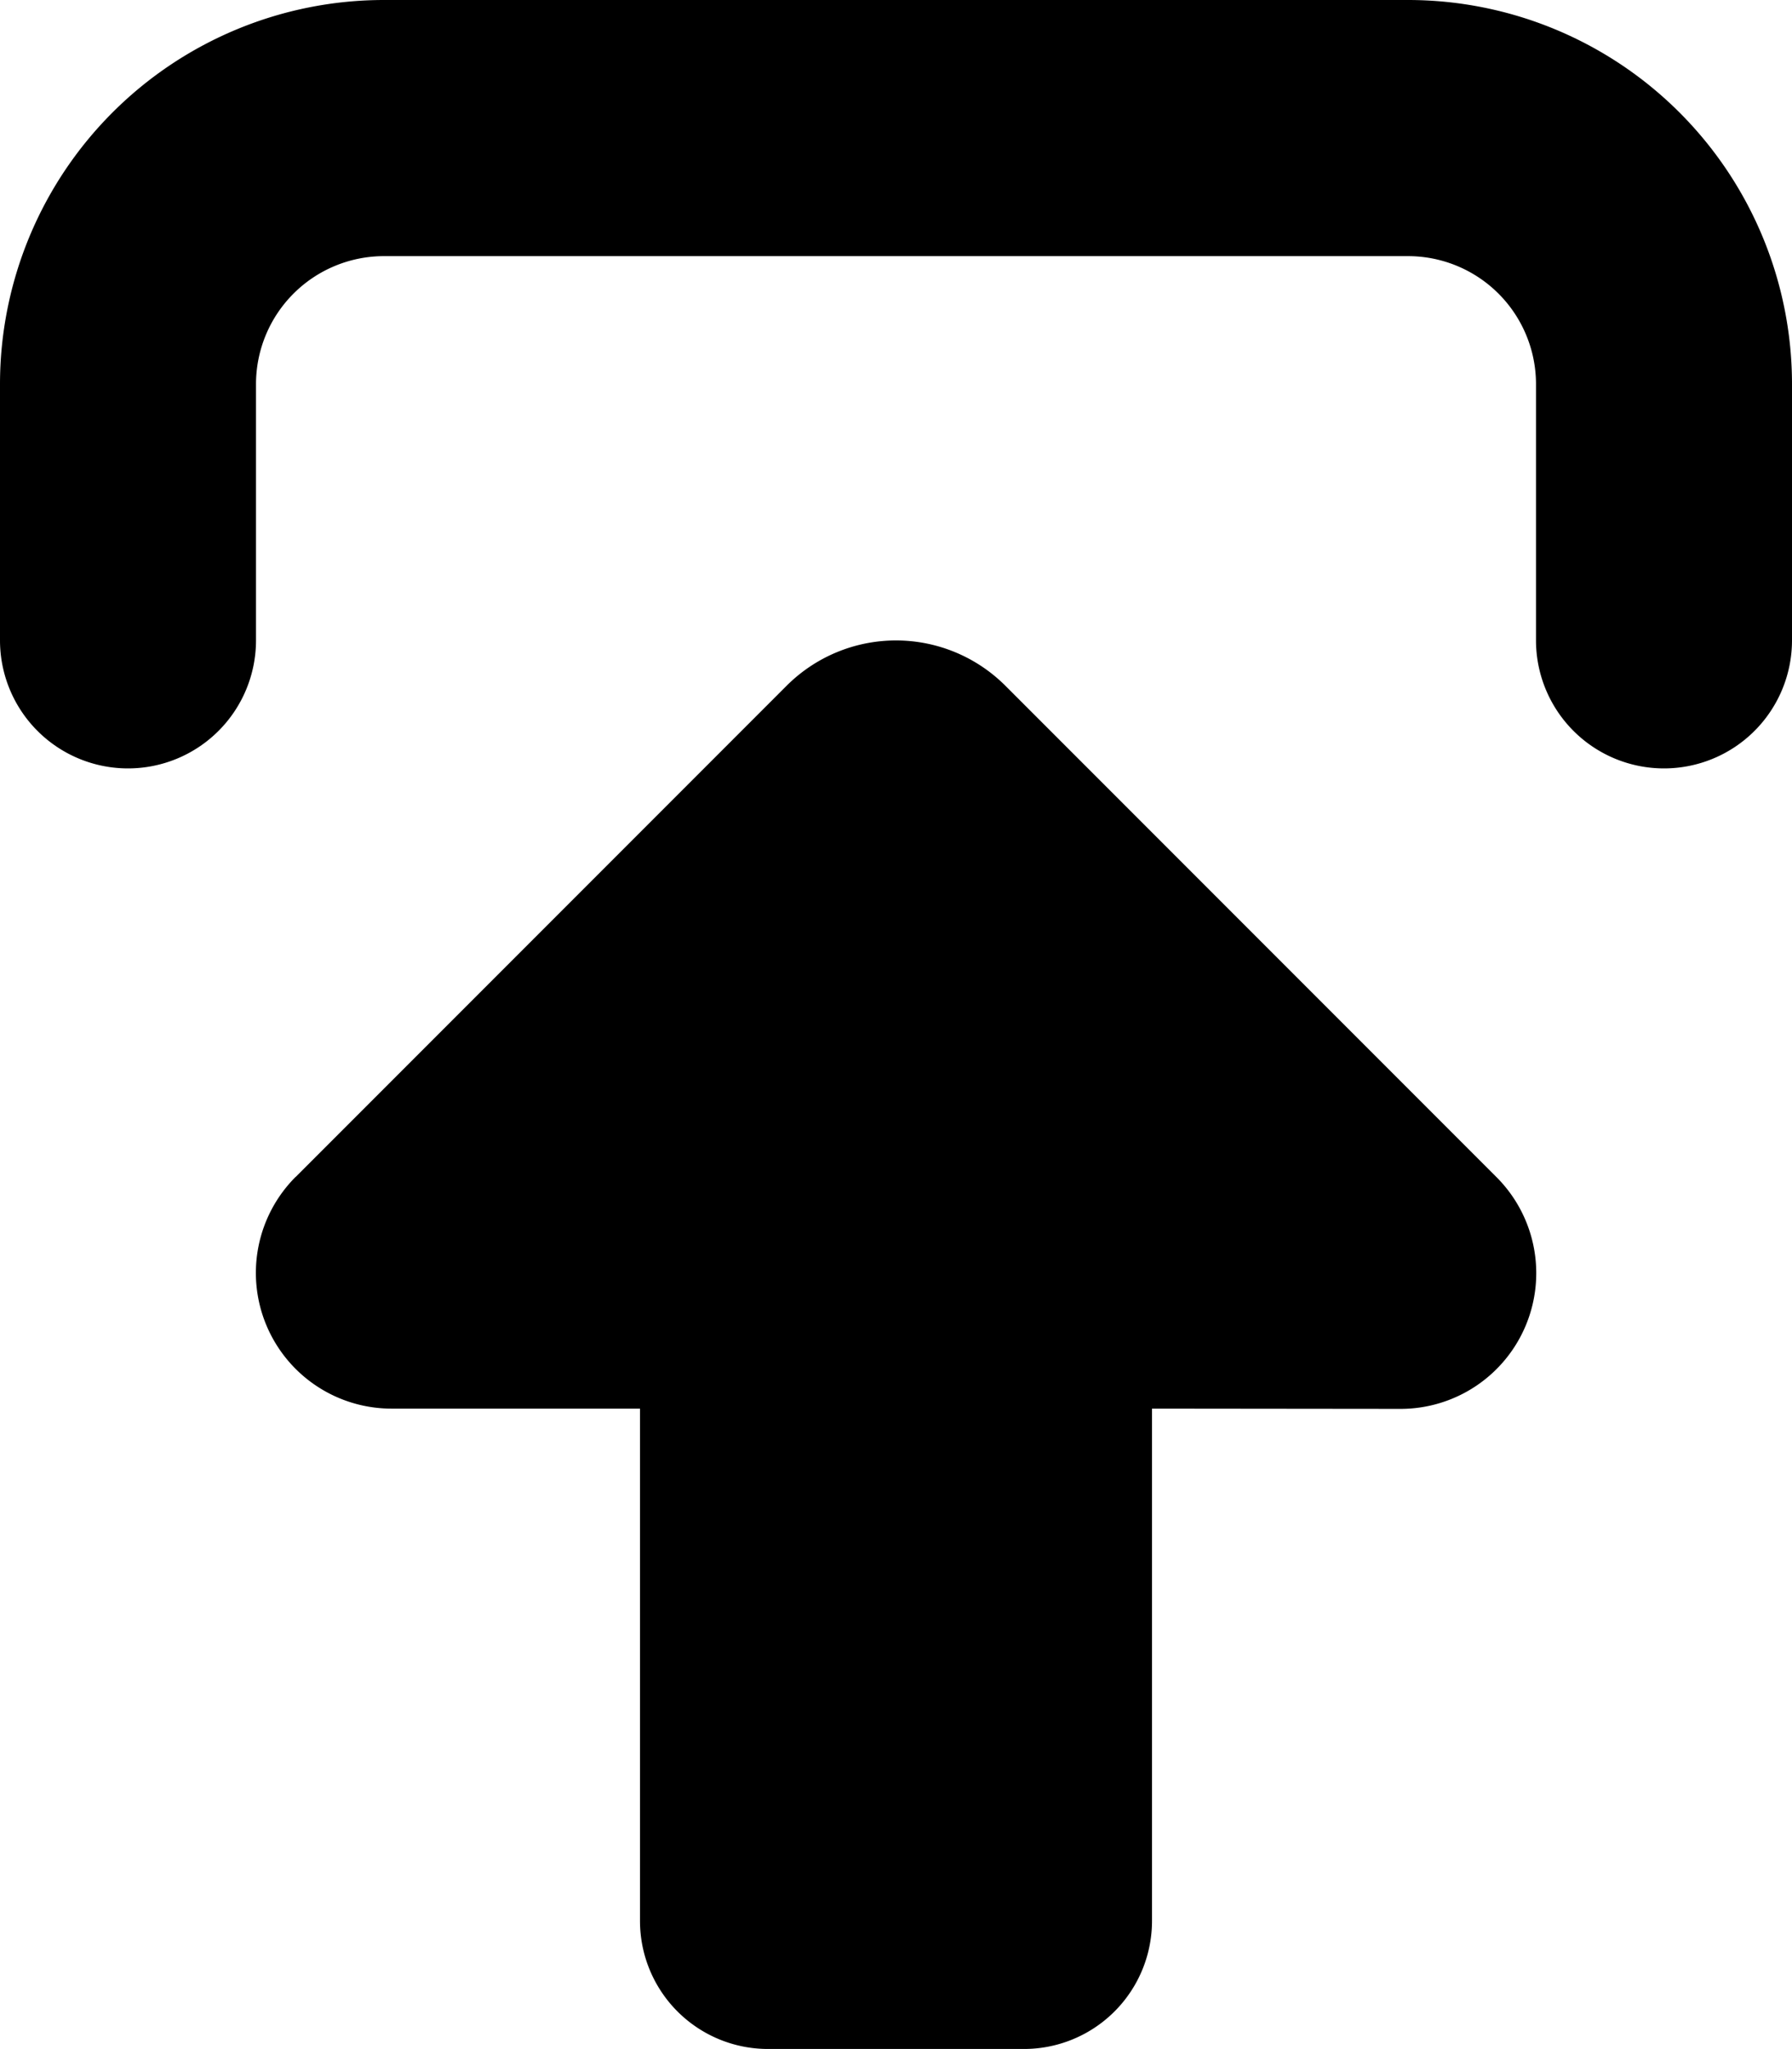 <svg xmlns="http://www.w3.org/2000/svg" width="14" height="16" fill="none" viewBox="0 0 14 16">
  <path fill="#000" d="m2.31 9.19 3.837-3.837a1.209 1.209 0 0 1 1.706 0l3.838 3.838a1.06 1.06 0 0 1-.75 1.81L9 10.999v4a1 1 0 0 1-1 1H6a1 1 0 0 1-1-1v-4H3.06a1.06 1.06 0 0 1-.75-1.81ZM12 5V3a1 1 0 0 0-1-1H3a1 1 0 0 0-1 1v2a.999.999 0 1 1-2 0V3a3 3 0 0 1 3-3h8a3 3 0 0 1 3 3v2a.999.999 0 1 1-2 0Z"/>
</svg>
